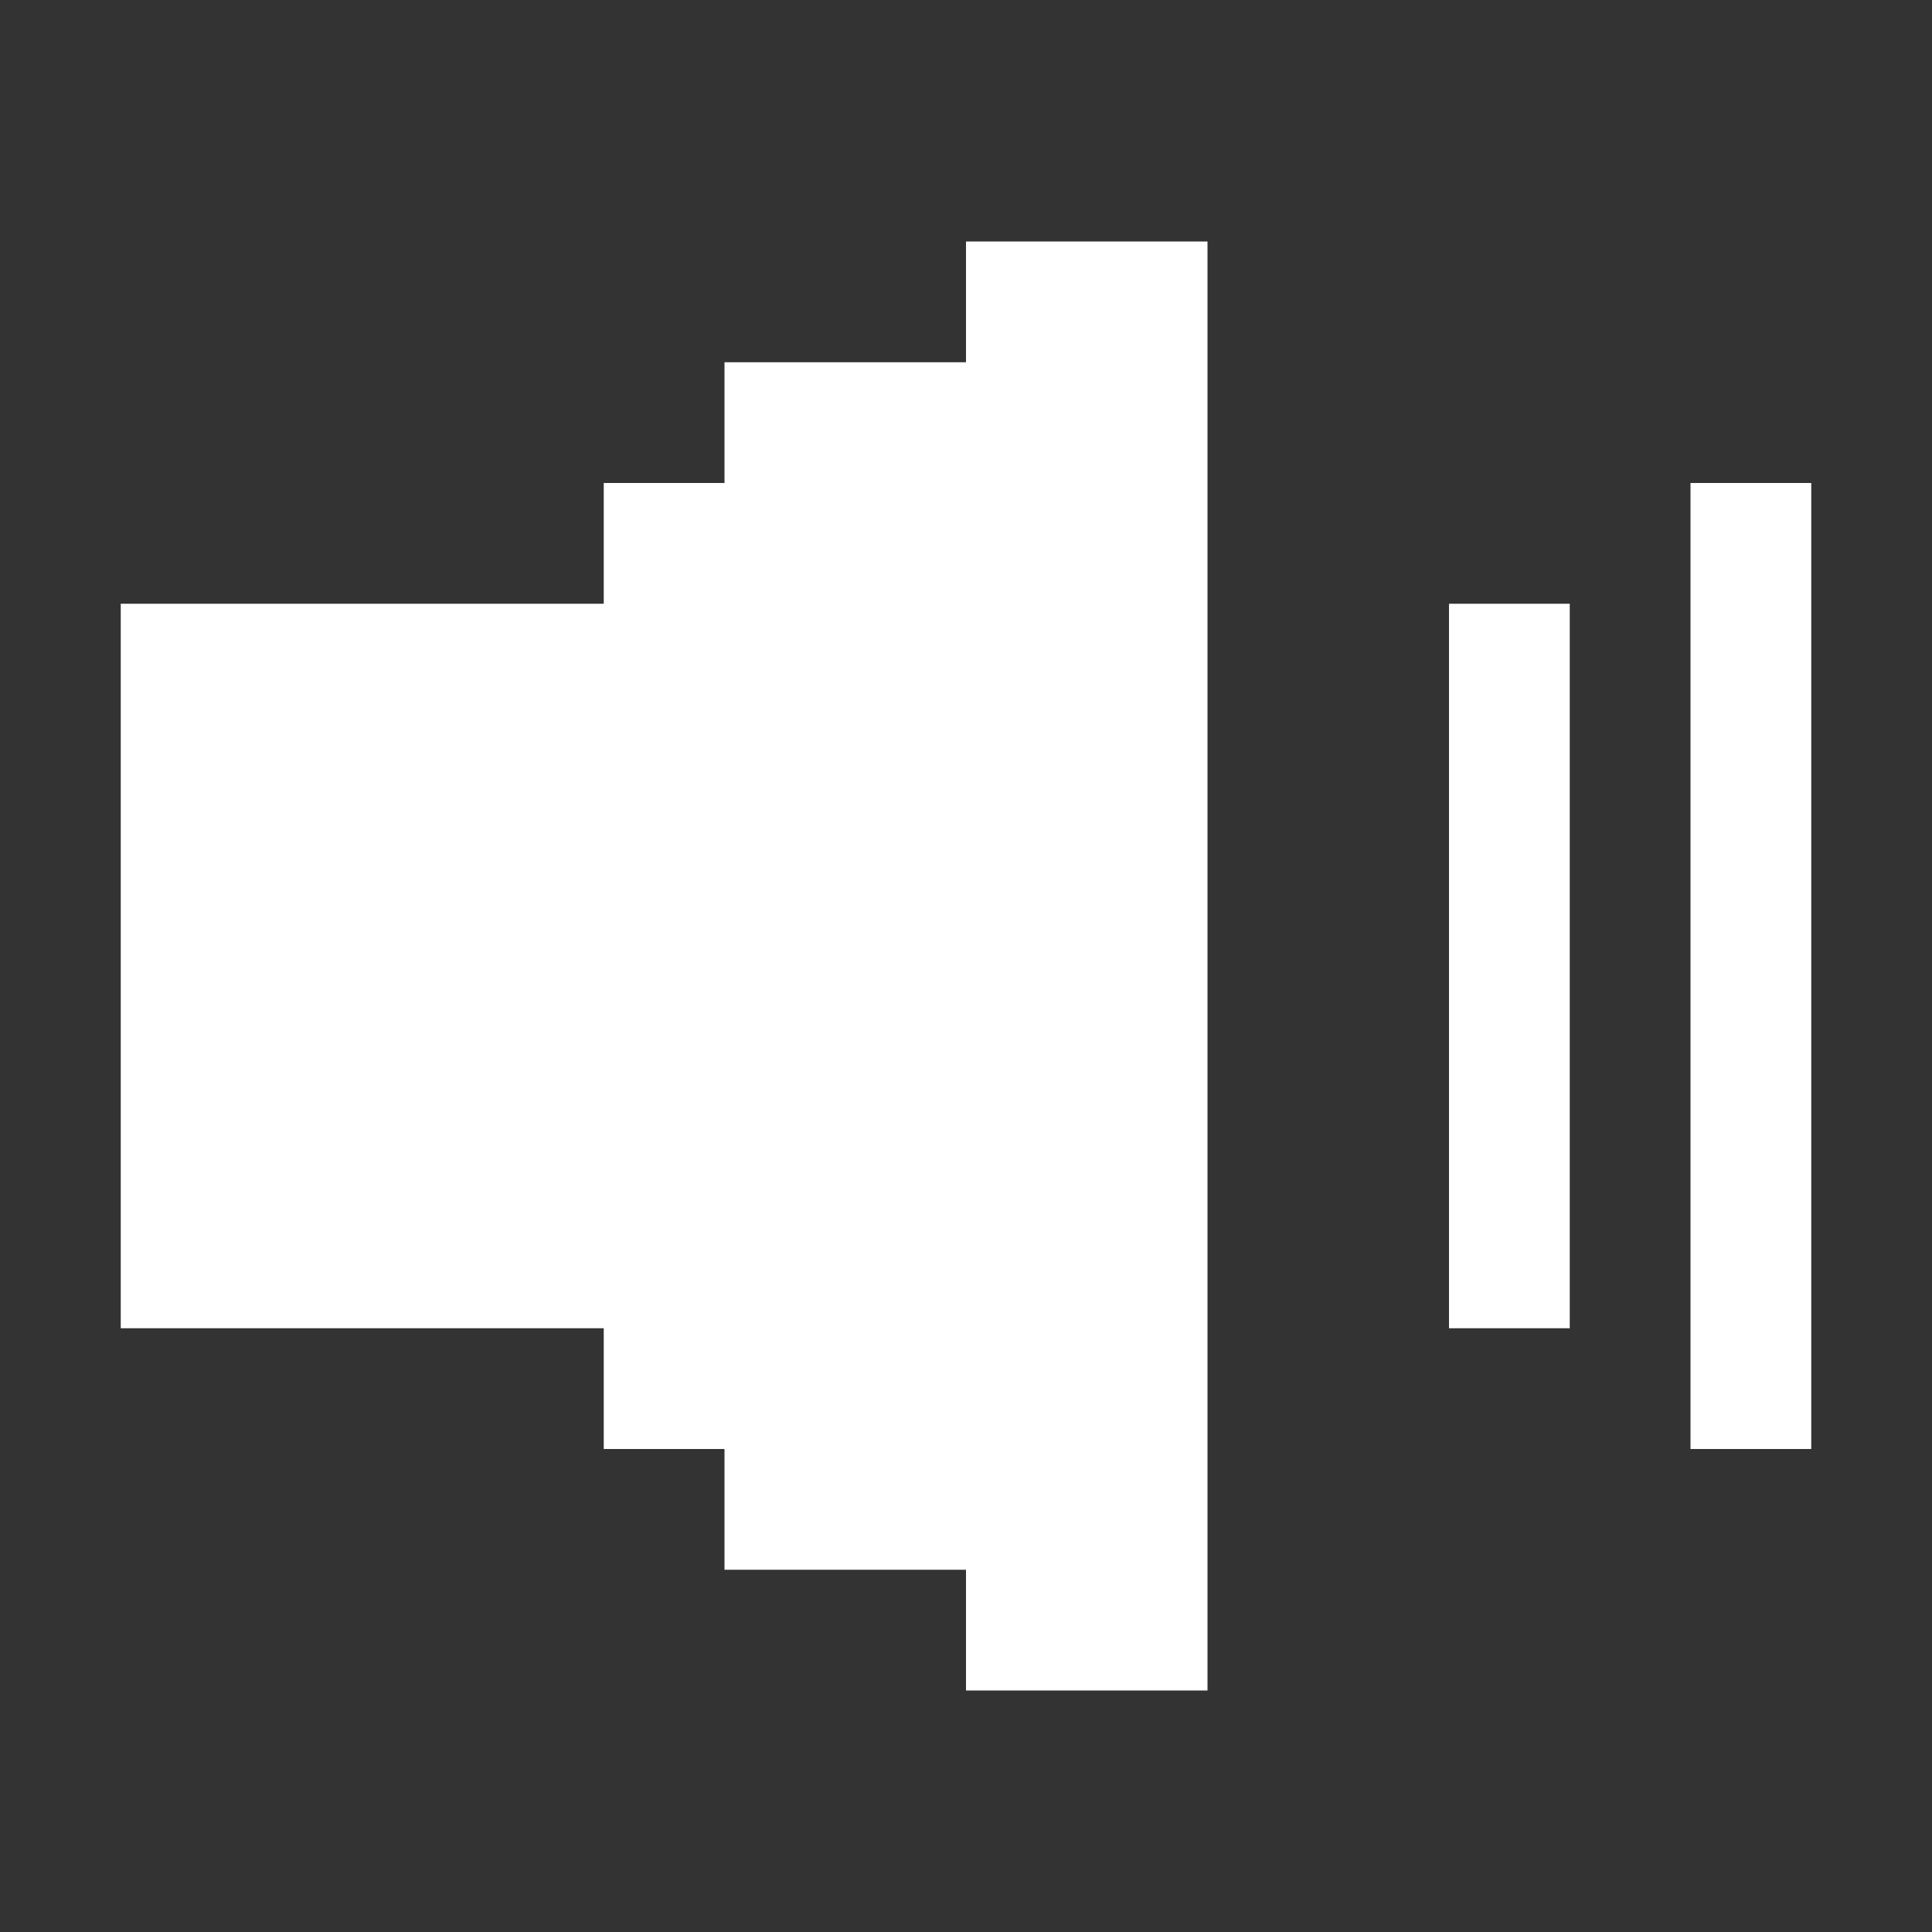 <svg width="32" height="32" viewBox="0 0 32 32" fill="none" xmlns="http://www.w3.org/2000/svg">
<rect x="0" y="0" width="32" height="32" fill="#333333" stroke="none"/>
<path fill-rule="evenodd" clip-rule="evenodd" d="M30 8H28V24H30V8ZM26 10H24V22H26V10Z" fill="white"/>
<path fill-rule="evenodd" clip-rule="evenodd" d="M16 4H20V6V8V10V12V22V24V26V28H16V26H12V24H10V22H2V12V10H10V8H12V6H16V4Z" fill="white"/>
</svg>
